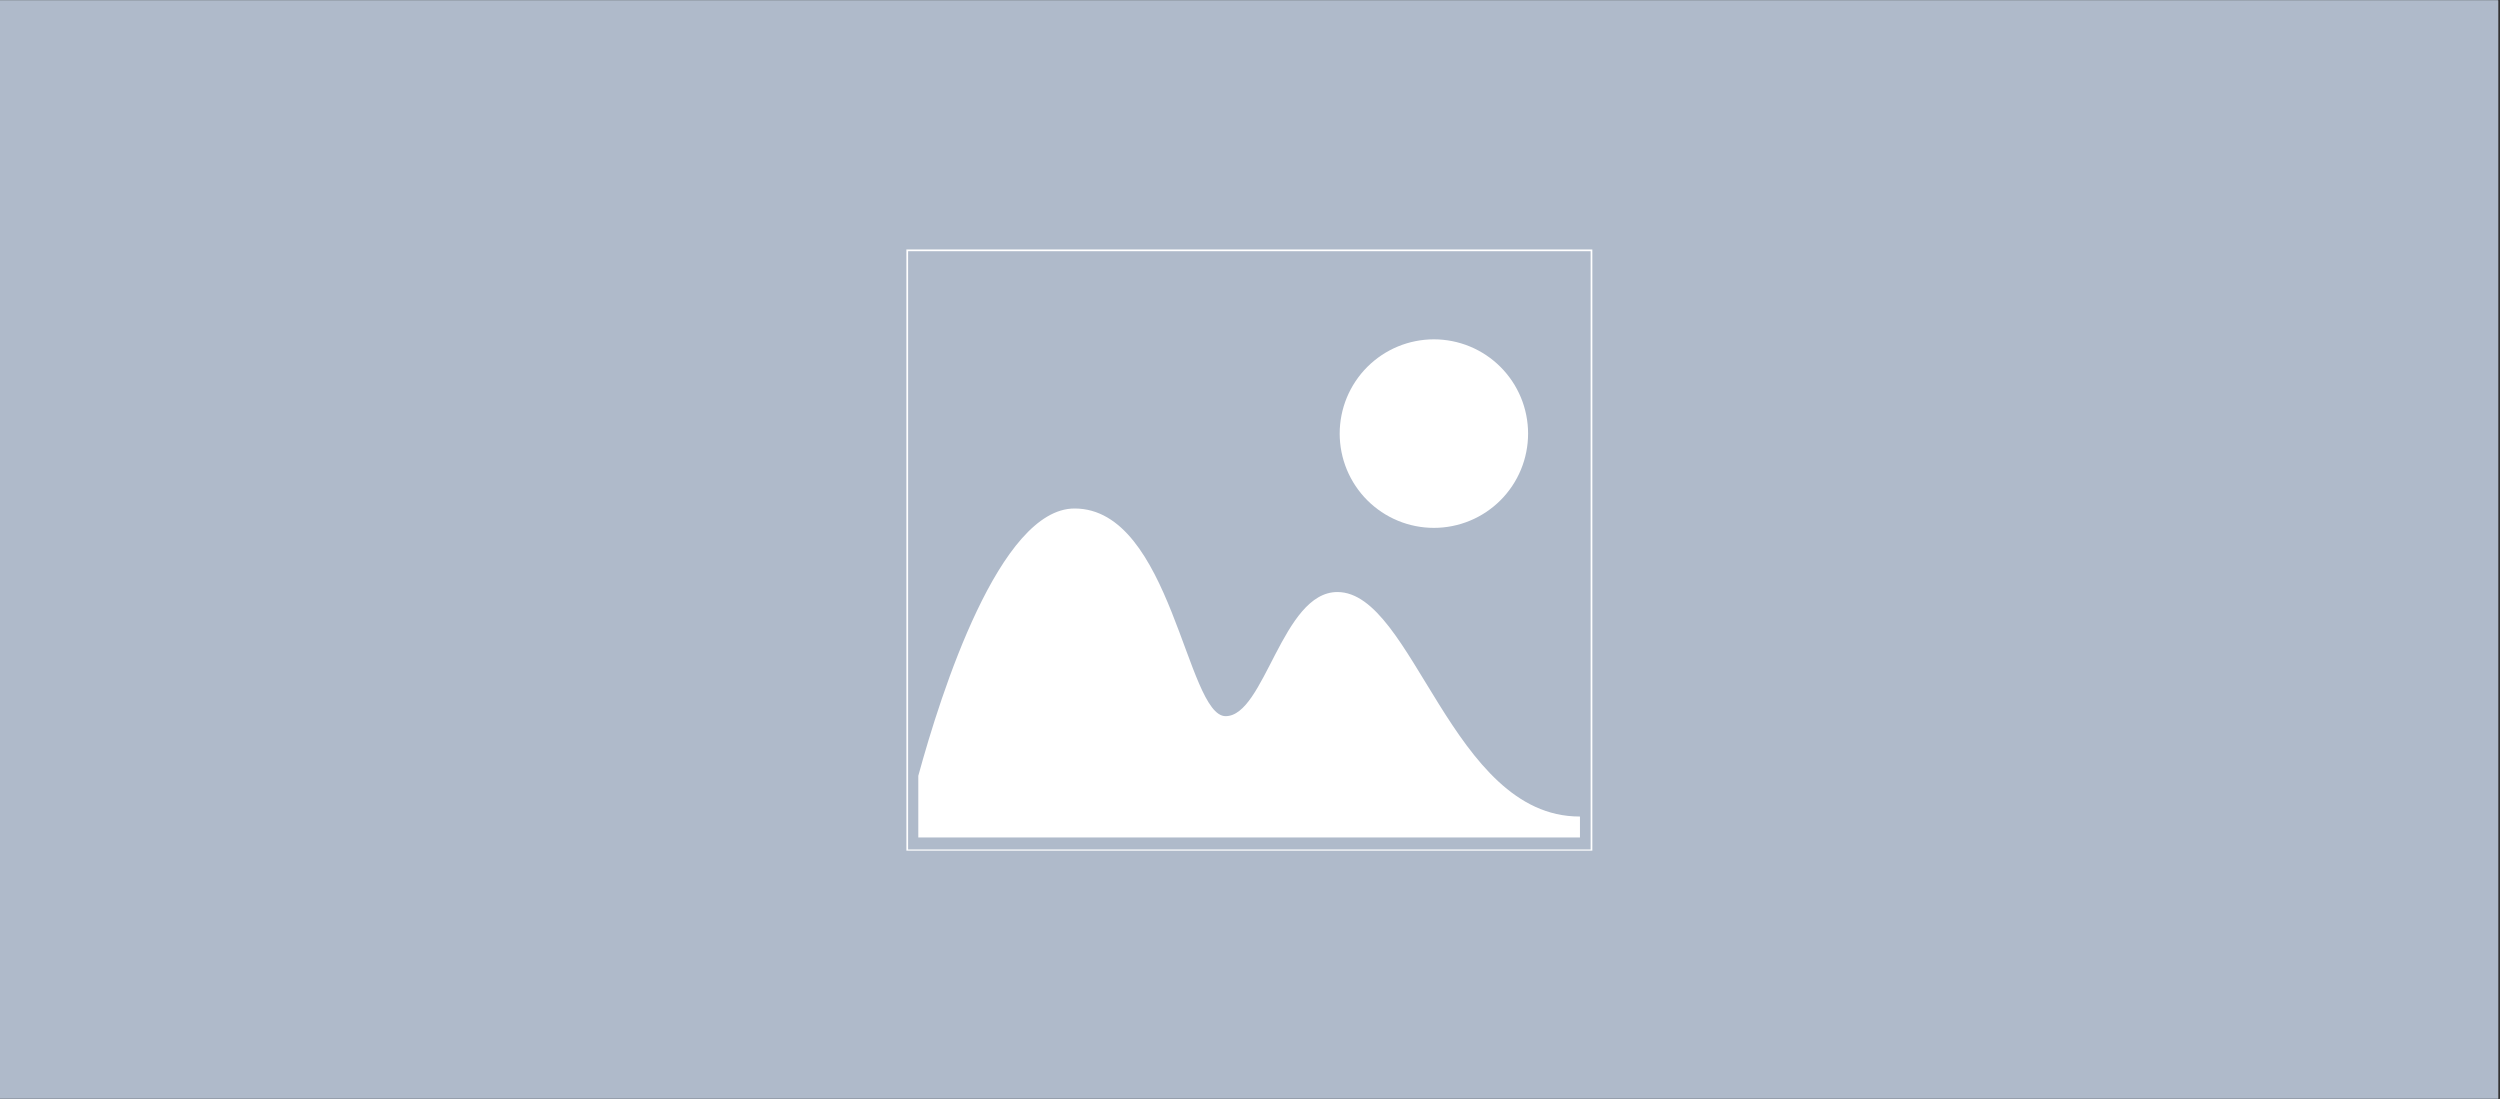 <svg xmlns="http://www.w3.org/2000/svg" xmlns:xlink="http://www.w3.org/1999/xlink" width="910" zoomAndPan="magnify" viewBox="0 0 682.5 300" height="400" preserveAspectRatio="xMidYMid meet" version="1.0"><rect x="0" y="0" width="682.5" height="300" fill="#333333" stroke="none"/><defs><clipPath id="0aa75869f9"><path d="M 0 0.109 L 682 0.109 L 682 299.891 L 0 299.891 Z M 0 0.109 " clip-rule="nonzero"/></clipPath><clipPath id="d849c579b6"><path d="M 247.441 68.109 L 434.805 68.109 L 434.805 232.238 L 247.441 232.238 Z M 247.441 68.109 " clip-rule="nonzero"/></clipPath></defs><g clip-path="url(#0aa75869f9)"><path fill="#AFBACA" d="M 0 0.109 L 682 0.109 L 682 299.891 L 0 299.891 Z M 0 0.109 " fill-opacity="1" fill-rule="nonzero"/><path fill="#AFBACA" d="M 0 0.109 L 682 0.109 L 682 299.891 L 0 299.891 Z M 0 0.109 " fill-opacity="1" fill-rule="nonzero"/></g><g clip-path="url(#d849c579b6)"><path stroke-linecap="butt" transform="matrix(0.467, 0, 0, 0.468, 247.443, 68.11)" fill-opacity="1" fill="#AFBACA" fill-rule="nonzero" stroke-linejoin="miter" d="M 0.499 0.501 L 400.497 0.501 L 400.497 350.503 L 0.499 350.503 Z M 0.499 0.501 " stroke="#fff" stroke-width="1" stroke-opacity="1" stroke-miterlimit="10"/></g><path fill="#AFBACA" d="M 293.355 138.82 C 319.789 138.82 323.914 195.512 334.598 195.512 C 345.281 195.512 350 161.625 365.109 161.625 C 385.875 161.625 396.262 222.91 431.191 222.91 C 431.238 222.91 431.285 222.91 431.328 222.91 L 431.328 71.238 L 250.699 71.238 L 250.699 211.797 C 256.93 188.961 272.938 138.82 293.355 138.82 Z M 391.449 92.637 C 405.652 92.637 417.168 104.16 417.168 118.375 C 417.168 132.59 405.652 144.109 391.449 144.109 C 377.25 144.109 365.734 132.59 365.734 118.375 C 365.734 104.16 377.25 92.637 391.449 92.637 Z M 391.449 92.637 " fill-opacity="1" fill-rule="nonzero"/><path fill="#fff" d="M 431.328 228.629 L 431.328 222.91 C 431.285 222.91 431.238 222.91 431.191 222.91 C 396.262 222.91 385.875 161.625 365.105 161.625 C 350 161.625 345.281 195.512 334.598 195.512 C 323.914 195.512 319.789 138.82 293.355 138.82 C 272.938 138.82 256.93 188.961 250.695 211.797 L 250.695 228.629 Z M 431.328 228.629 " fill-opacity="1" fill-rule="nonzero"/><path fill="#fff" d="M 417.168 118.371 C 417.168 119.215 417.125 120.059 417.043 120.895 C 416.961 121.734 416.836 122.566 416.672 123.395 C 416.508 124.219 416.305 125.039 416.059 125.844 C 415.816 126.648 415.531 127.441 415.211 128.223 C 414.887 129 414.527 129.762 414.129 130.504 C 413.734 131.25 413.301 131.969 412.832 132.672 C 412.363 133.371 411.863 134.047 411.328 134.699 C 410.797 135.352 410.23 135.977 409.637 136.57 C 409.039 137.168 408.418 137.734 407.766 138.266 C 407.113 138.801 406.438 139.305 405.738 139.773 C 405.039 140.238 404.316 140.672 403.574 141.07 C 402.832 141.469 402.07 141.828 401.293 142.148 C 400.516 142.473 399.723 142.758 398.914 143 C 398.109 143.246 397.293 143.449 396.469 143.613 C 395.641 143.777 394.809 143.902 393.973 143.984 C 393.133 144.066 392.293 144.109 391.449 144.109 C 390.609 144.109 389.77 144.066 388.93 143.984 C 388.094 143.902 387.262 143.777 386.434 143.613 C 385.609 143.449 384.793 143.246 383.984 143 C 383.18 142.758 382.387 142.473 381.609 142.148 C 380.832 141.828 380.07 141.469 379.328 141.07 C 378.586 140.672 377.863 140.238 377.164 139.773 C 376.465 139.305 375.789 138.801 375.137 138.266 C 374.484 137.734 373.863 137.168 373.266 136.57 C 372.672 135.977 372.105 135.352 371.57 134.699 C 371.039 134.047 370.535 133.371 370.07 132.672 C 369.602 131.969 369.168 131.25 368.77 130.504 C 368.375 129.762 368.016 129 367.691 128.223 C 367.371 127.441 367.086 126.648 366.84 125.844 C 366.598 125.039 366.395 124.219 366.23 123.395 C 366.062 122.566 365.941 121.734 365.859 120.895 C 365.777 120.059 365.734 119.215 365.734 118.371 C 365.734 117.531 365.777 116.688 365.859 115.852 C 365.941 115.012 366.062 114.18 366.23 113.352 C 366.395 112.527 366.598 111.707 366.84 110.902 C 367.086 110.094 367.371 109.305 367.691 108.523 C 368.016 107.746 368.375 106.984 368.77 106.242 C 369.168 105.496 369.602 104.777 370.07 104.074 C 370.535 103.375 371.039 102.699 371.57 102.047 C 372.105 101.395 372.672 100.77 373.266 100.176 C 373.863 99.578 374.484 99.012 375.137 98.48 C 375.789 97.945 376.465 97.441 377.164 96.973 C 377.863 96.508 378.586 96.074 379.328 95.676 C 380.07 95.277 380.832 94.918 381.609 94.598 C 382.387 94.273 383.18 93.988 383.984 93.746 C 384.793 93.5 385.609 93.297 386.434 93.133 C 387.262 92.969 388.094 92.844 388.93 92.762 C 389.77 92.68 390.609 92.637 391.449 92.637 C 392.293 92.637 393.133 92.68 393.973 92.762 C 394.809 92.844 395.641 92.969 396.469 93.133 C 397.293 93.297 398.109 93.5 398.914 93.746 C 399.723 93.988 400.516 94.273 401.293 94.598 C 402.07 94.918 402.832 95.277 403.574 95.676 C 404.316 96.074 405.039 96.508 405.738 96.973 C 406.438 97.441 407.113 97.945 407.766 98.48 C 408.418 99.012 409.039 99.578 409.637 100.176 C 410.23 100.77 410.797 101.395 411.328 102.047 C 411.863 102.699 412.363 103.375 412.832 104.074 C 413.301 104.777 413.734 105.496 414.129 106.242 C 414.527 106.984 414.887 107.746 415.211 108.523 C 415.531 109.305 415.816 110.094 416.059 110.902 C 416.305 111.707 416.508 112.527 416.672 113.352 C 416.836 114.18 416.961 115.012 417.043 115.852 C 417.125 116.688 417.168 117.531 417.168 118.371 Z M 417.168 118.371 " fill-opacity="1" fill-rule="nonzero"/></svg>